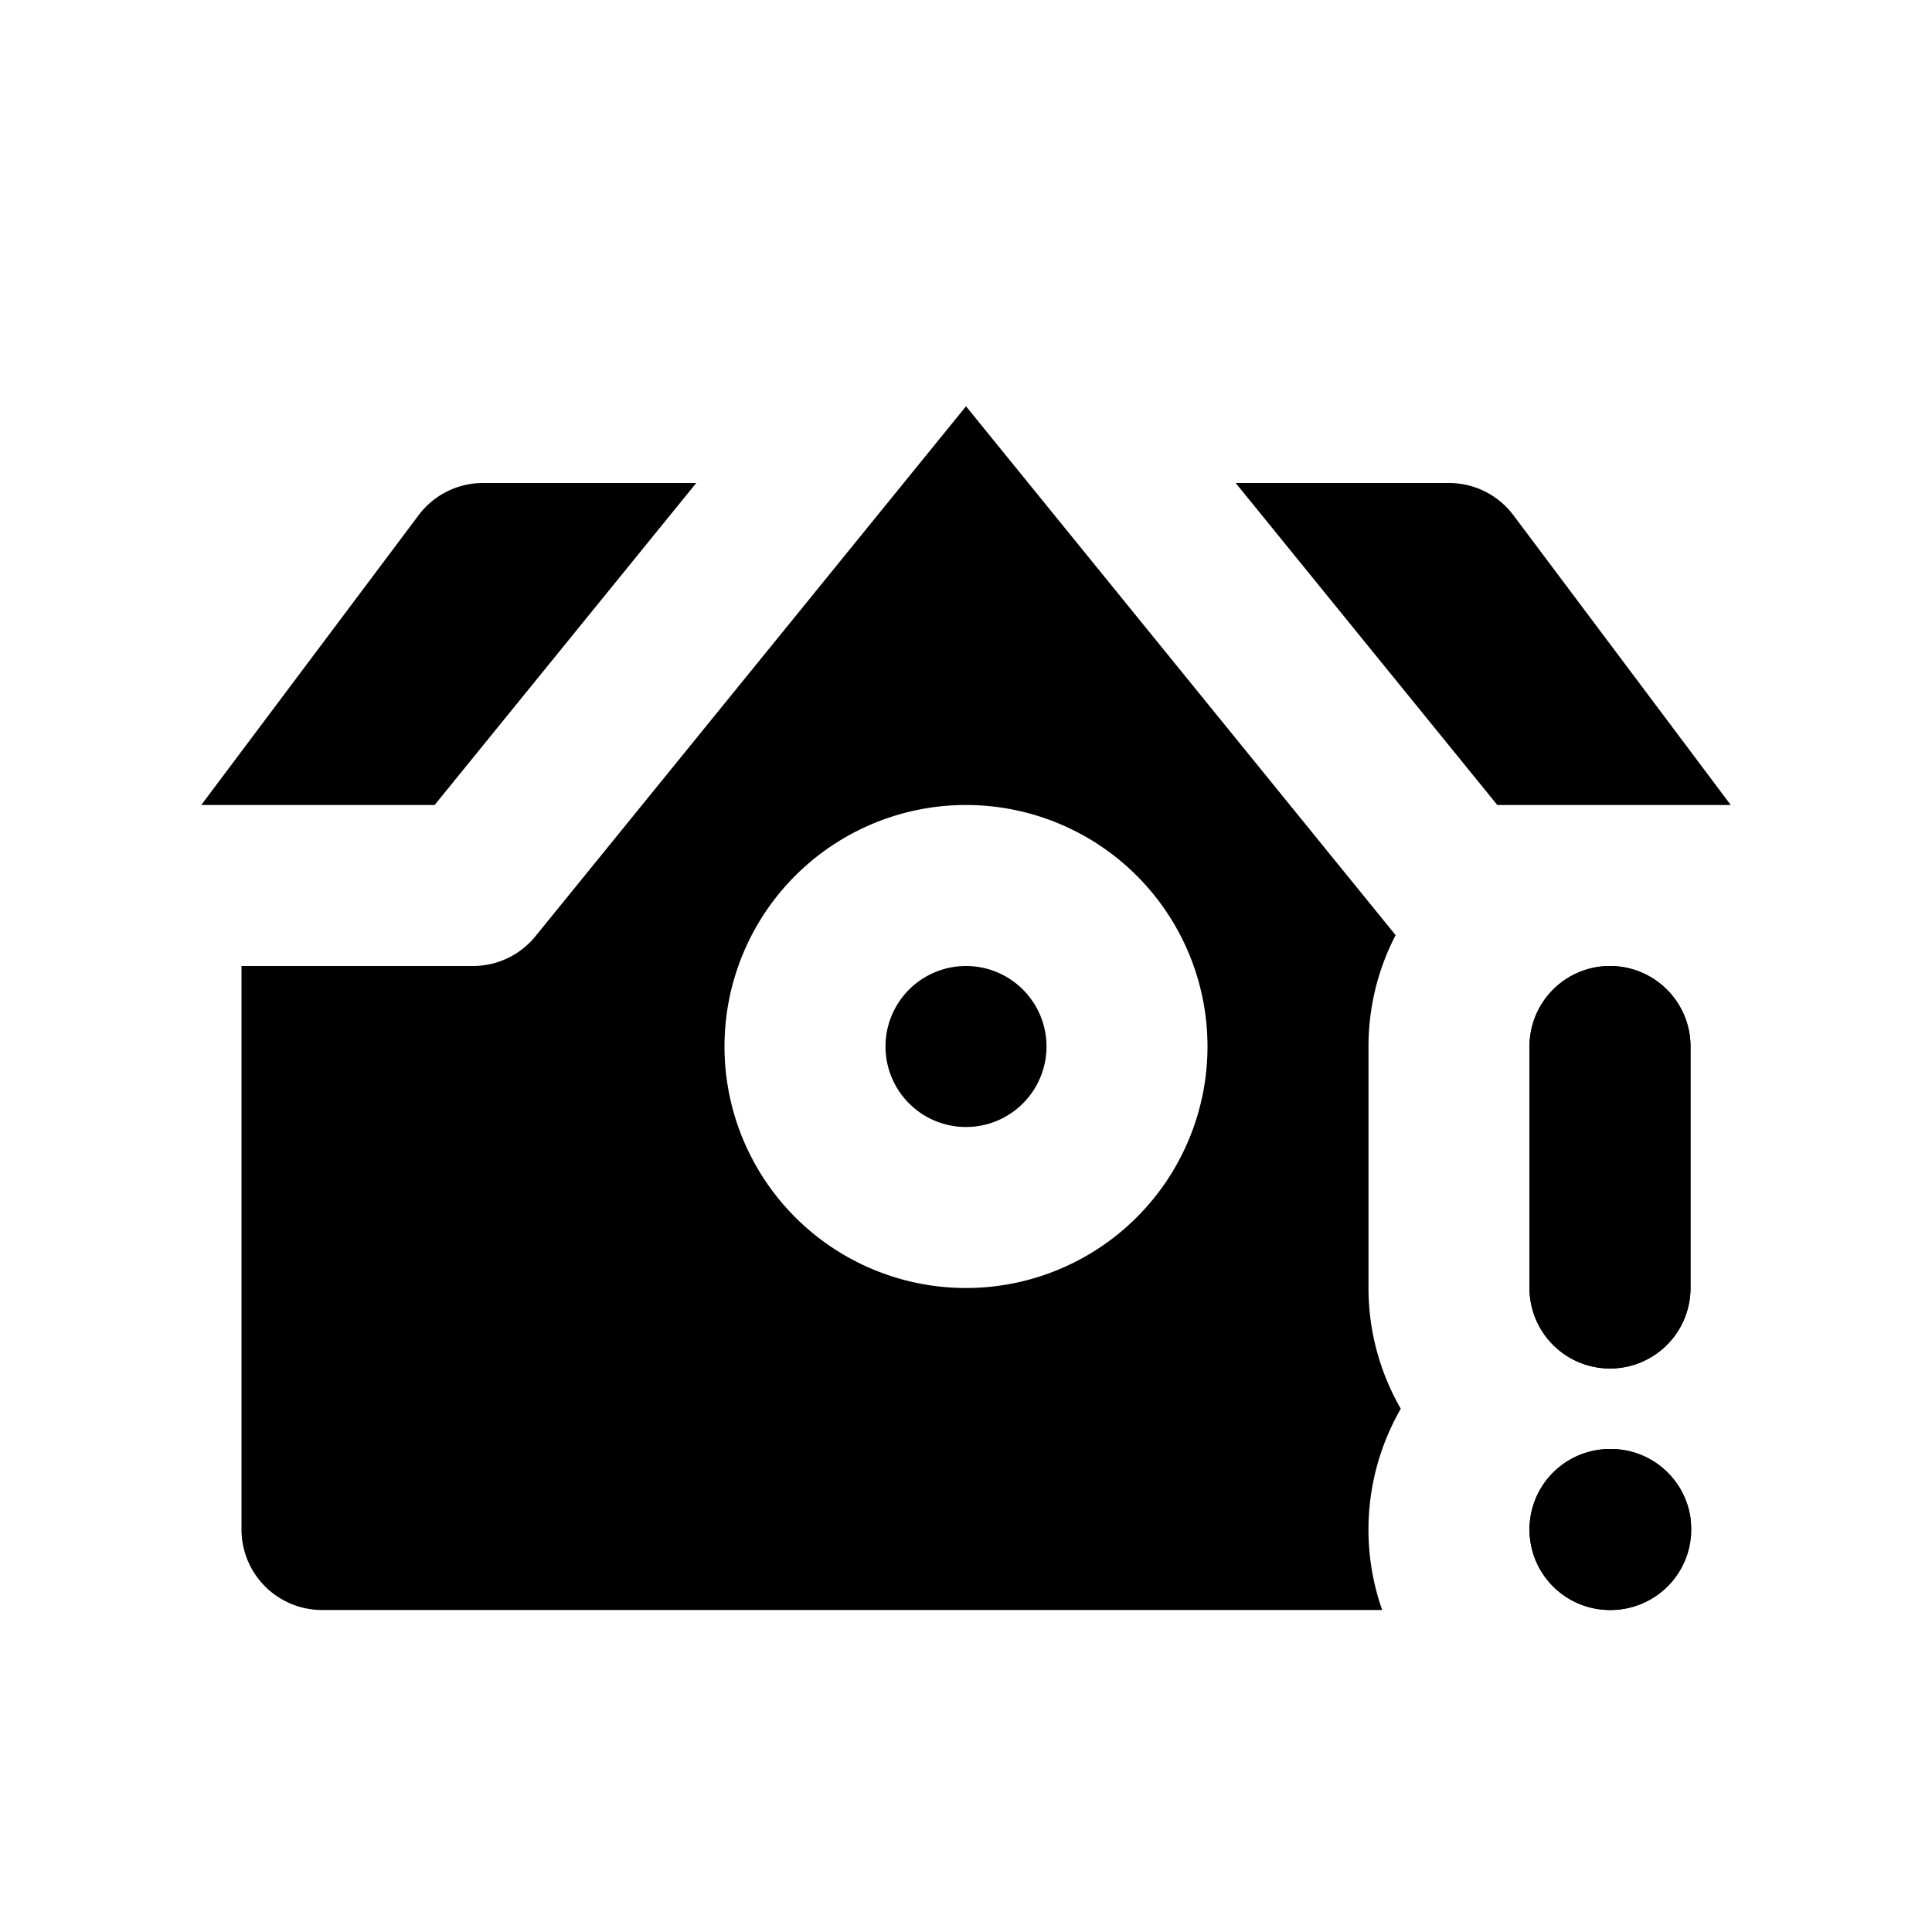 <svg xmlns="http://www.w3.org/2000/svg" xmlns:xlink="http://www.w3.org/1999/xlink" width="24" height="24" viewBox="0 0 24 24"><g fill="currentColor"><path fill-rule="evenodd" d="M19 19a1 1 0 0 1 1-1h.01a1 1 0 1 1 0 2H20a1 1 0 0 1-1-1m1-7a1 1 0 0 1 1 1v3a1 1 0 1 1-2 0v-3a1 1 0 0 1 1-1" clip-rule="evenodd"/><path d="M11 13a1 1 0 1 1 2 0a1 1 0 0 1-2 0"/><path fill-rule="evenodd" d="m12 5.047l-5.349 6.584a1 1 0 0 1-.776.369H3v7a1 1 0 0 0 1 1h13.17a3.01 3.01 0 0 1 .231-2.5A3 3 0 0 1 17 16v-3c0-.499.122-.97.337-1.383zM12 10a3 3 0 1 0 0 6a3 3 0 0 0 0-6" clip-rule="evenodd"/><path d="M20.01 10H18.6l-3.25-4H18a1 1 0 0 1 .8.4l2.7 3.6zm-.016 2A1 1 0 0 0 19 13v3q0 .085.014.166A1 1 0 0 0 20 17h.01a1 1 0 0 0 .99-1v-3a1 1 0 0 0-.994-1zM21 18.858l-.004-.027A1 1 0 0 0 20.01 18H20a1 1 0 0 0 0 2h.006A1 1 0 0 0 21 19zM2.5 10l2.7-3.6A1 1 0 0 1 6 6h2.649l-3.25 4z"/></g></svg>